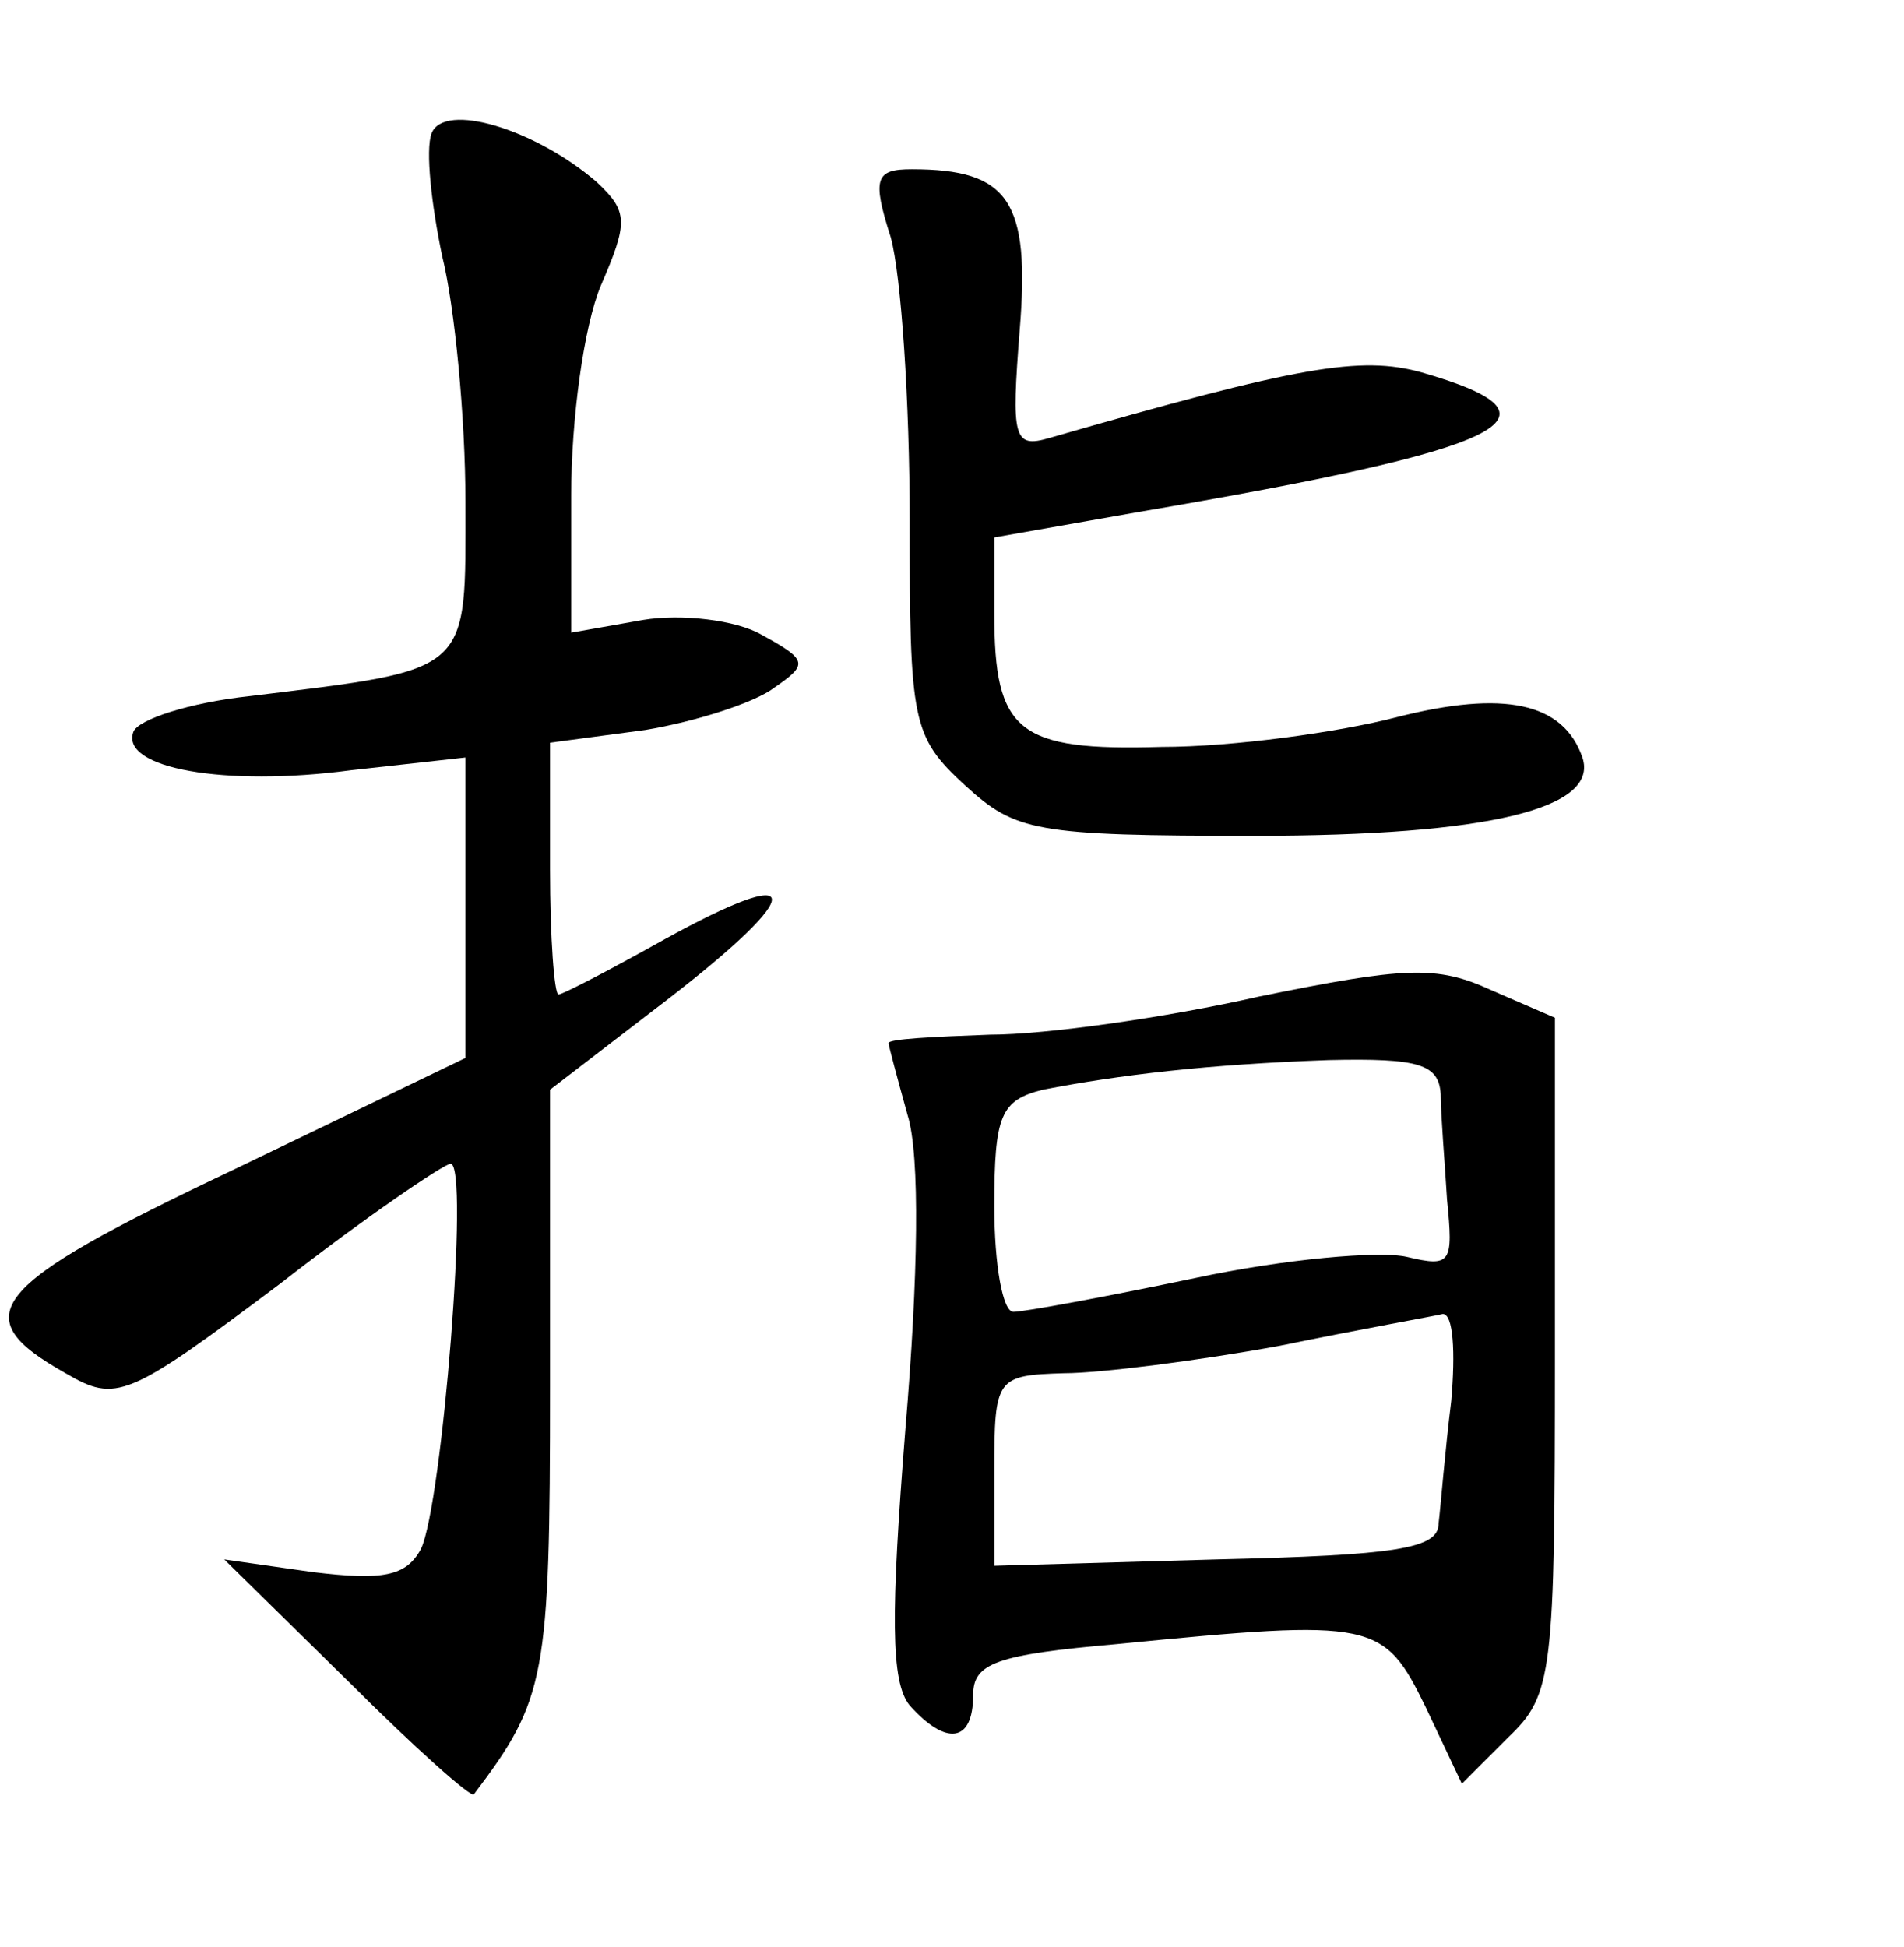 <?xml version="1.0" standalone="no"?>
<!DOCTYPE svg PUBLIC "-//W3C//DTD SVG 20010904//EN"
 "http://www.w3.org/TR/2001/REC-SVG-20010904/DTD/svg10.dtd">
<svg version="1.0" xmlns="http://www.w3.org/2000/svg"
 width="90pt" height="92pt" viewBox="0 0 90 92"
 preserveAspectRatio="xMidYMid meet">
<g transform="translate(0,92) scale(0.1,-0.1)"
fill="#000000" stroke="none">
<path d="M204 857 c-3 -8 0 -34 5 -58 6 -24 11 -77 11 -116 0 -82 4 -79 -102
-92 -28 -3 -53 -11 -55 -17 -6 -17 43 -26 103 -18 l54 6 0 -71 0 -71 -110 -53
c-116 -55 -127 -69 -79 -96 24 -14 29 -12 101 42 41 32 78 57 81 57 9 0 -4
-161 -14 -182 -7 -13 -18 -15 -51 -11 l-42 6 58 -57 c32 -32 59 -56 60 -54 34
45 36 55 36 193 l0 140 56 43 c66 51 65 65 -2 28 -25 -14 -48 -26 -50 -26 -2
0 -4 27 -4 59 l0 60 45 6 c24 4 52 13 61 20 16 11 16 13 -6 25 -12 7 -38 10
-56 7 l-34 -6 0 65 c0 36 6 80 14 99 13 30 13 35 -2 49 -29 25 -72 38 -78 23z"/>
<path d="M421 808 c5 -18 9 -78 9 -134 0 -95 1 -102 26 -125 24 -22 33 -24
137 -24 111 0 163 13 155 37 -9 26 -37 32 -88 19 -27 -7 -77 -14 -111 -14 -68
-2 -79 7 -79 63 l0 36 68 12 c176 30 207 45 134 66 -29 8 -58 3 -176 -31 -17
-5 -18 0 -14 51 5 61 -5 76 -51 76 -17 0 -19 -4 -10 -32z"/>
<path d="M595 449 c-44 -10 -101 -18 -127 -18 -27 -1 -48 -2 -48 -4 0 -1 4
-16 9 -34 6 -19 5 -77 -1 -148 -7 -88 -7 -120 2 -131 17 -19 30 -18 30 5 0 15
11 19 68 24 122 12 126 11 146 -30 l17 -36 22 22 c21 20 22 30 22 181 l0 159
-30 13 c-26 12 -41 11 -110 -3z m86 -46 c0 -10 2 -33 3 -50 3 -30 2 -32 -19
-27 -13 3 -58 -1 -100 -10 -43 -9 -81 -16 -86 -16 -5 0 -9 22 -9 50 0 43 3 50
23 55 36 7 78 12 135 14 43 1 52 -2 53 -16z m5 -145 c-3 -24 -5 -50 -6 -58 0
-12 -20 -15 -105 -17 l-105 -3 0 45 c0 44 1 45 33 46 17 0 64 6 102 13 39 8
73 14 77 15 5 0 6 -18 4 -41z"/>
</g>
</svg>
